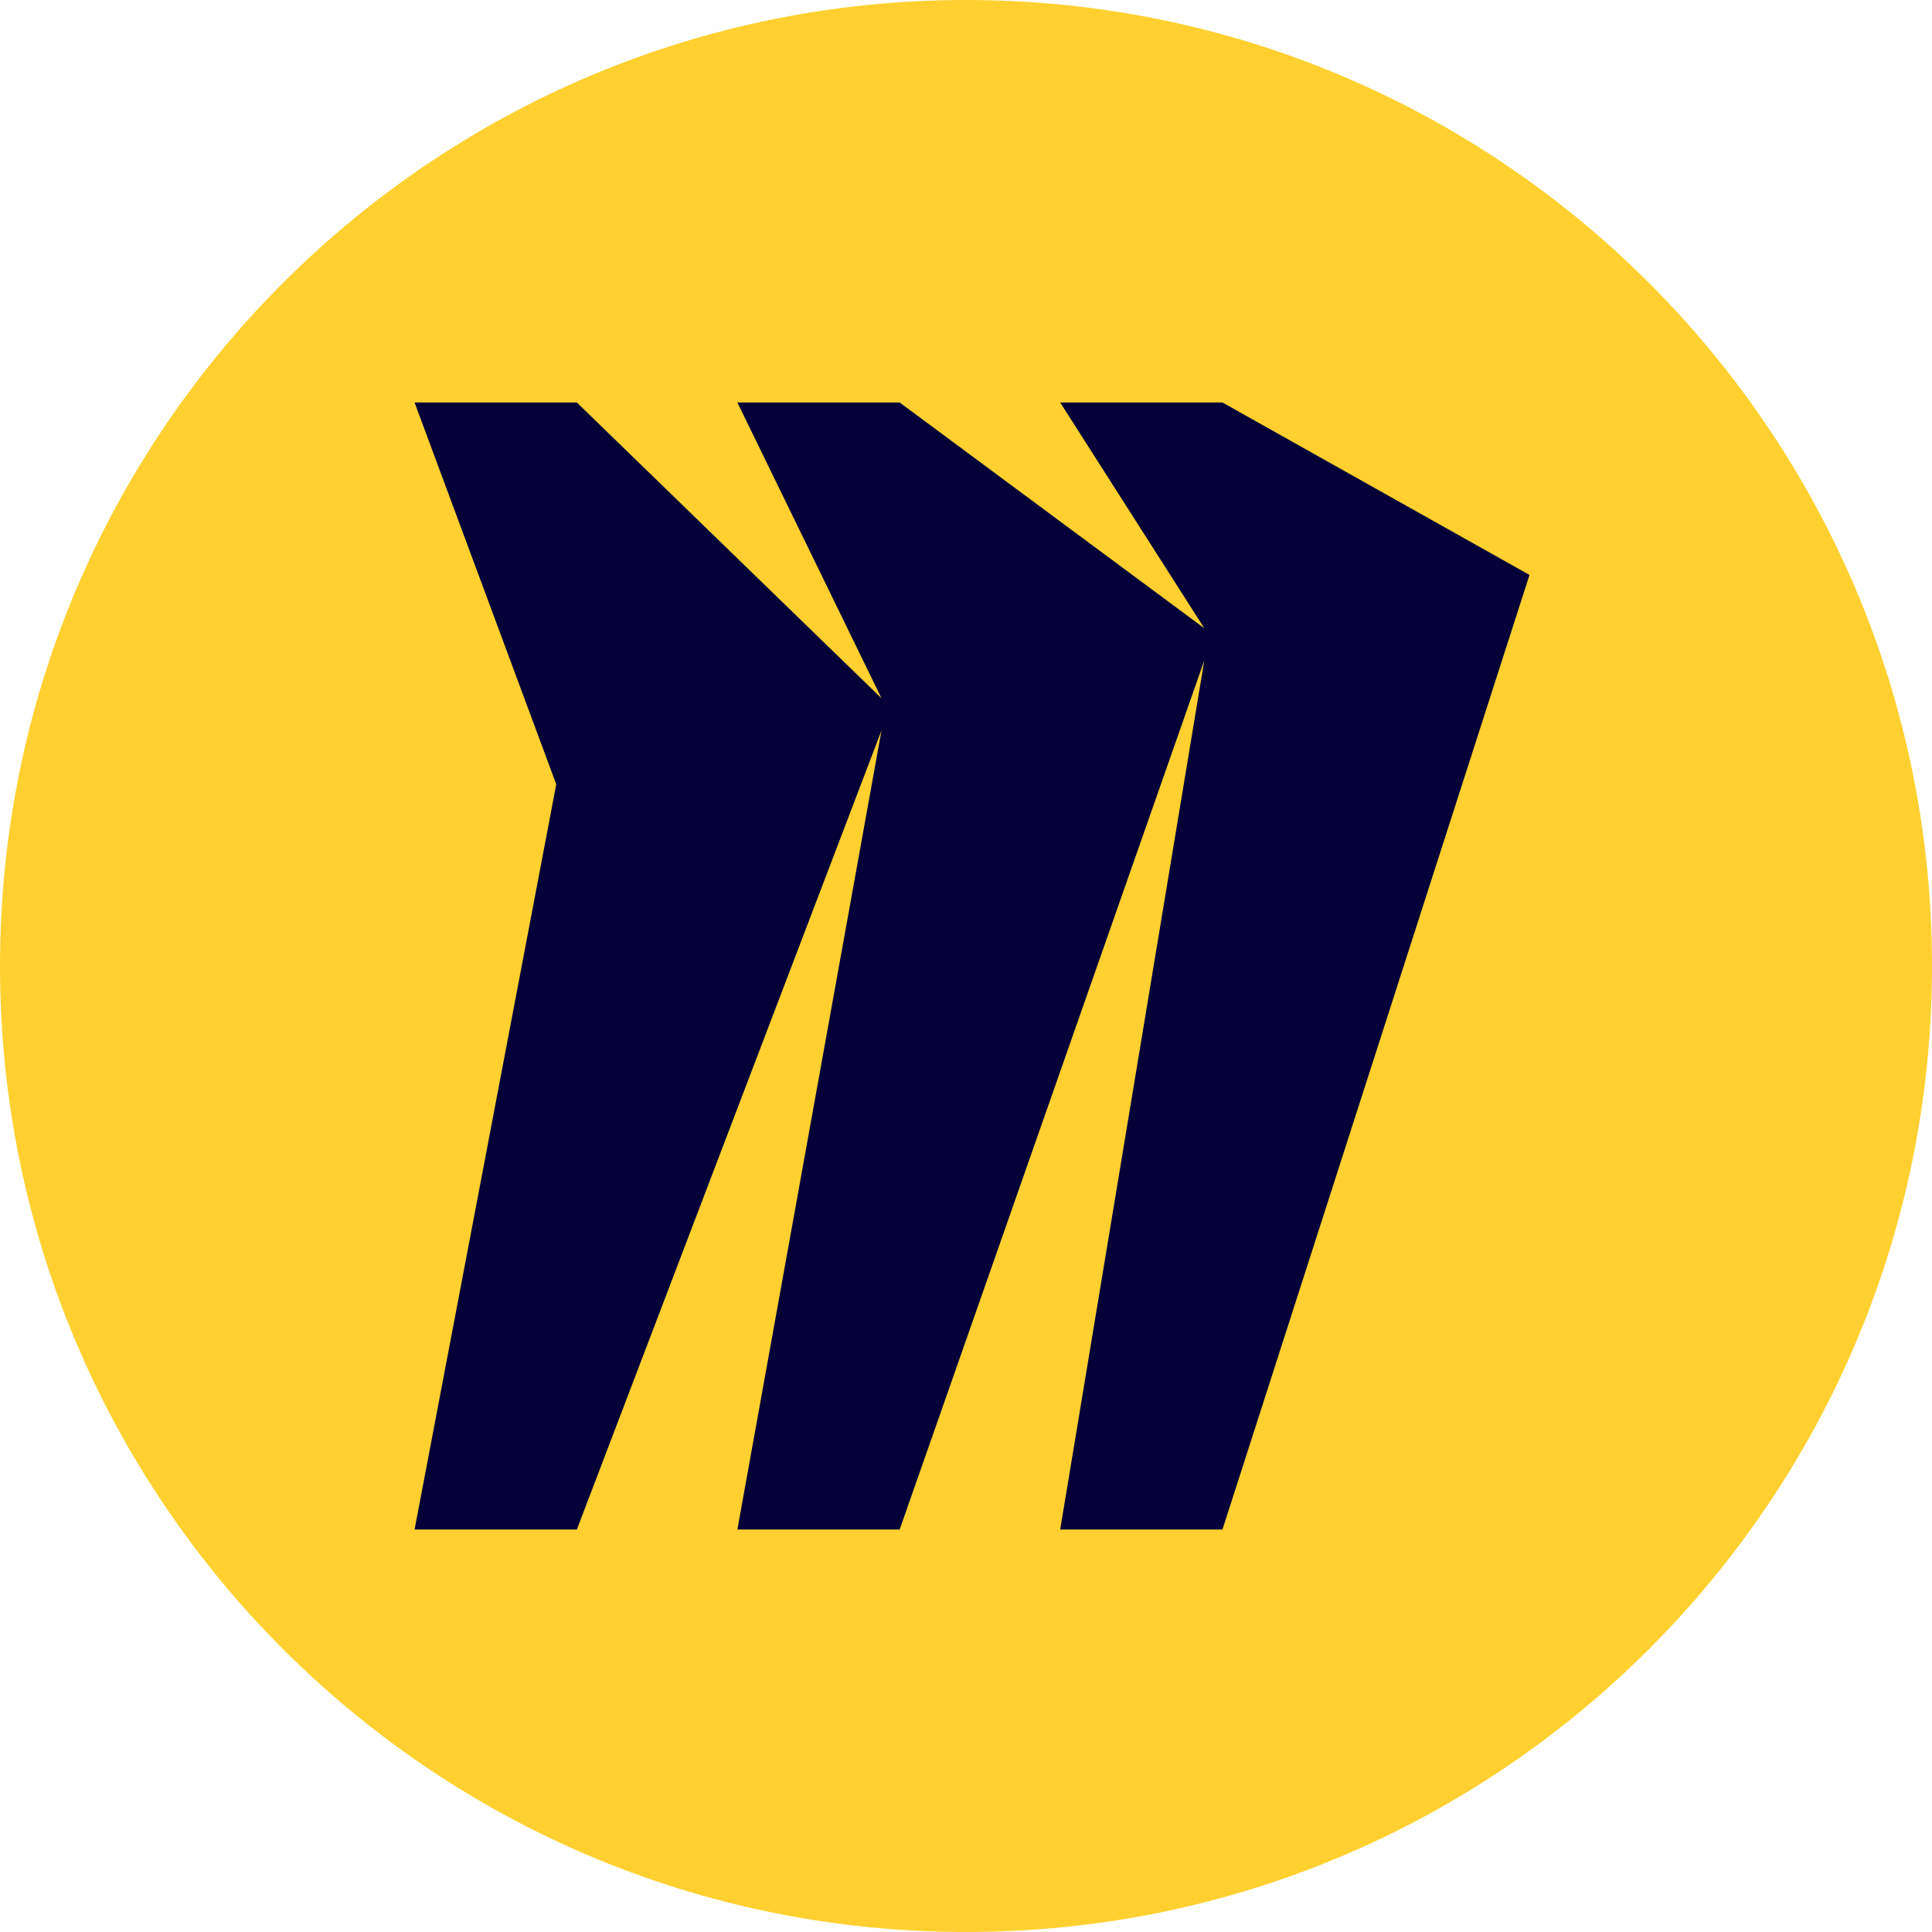 <svg width="24" height="24" viewBox="0 0 24 24" fill="none" xmlns="http://www.w3.org/2000/svg">
<g id="software-icon/miro">
<g clip-path="url(#clip0_557_15488)">
<path id="Base" d="M24 0H0V24H24V0Z" fill="#FFD02F"/>
<path id="Path" d="M15.186 5H13.17L14.96 7.804L11.176 5H9.16L10.95 8.674L7.166 5H5.15L6.91 9.743L5.15 19H7.166L10.95 9.075L9.16 19H11.176L14.96 8.205L13.17 19H15.186L19 7.142L15.186 5Z" fill="#050038"/>
</g>
</g>
<defs>
<clipPath id="clip0_557_15488">
<path d="M0 12C0 5.373 5.373 0 12 0C18.627 0 24 5.373 24 12C24 18.627 18.627 24 12 24C5.373 24 0 18.627 0 12Z" fill="white"/>
</clipPath>
</defs>
</svg>
